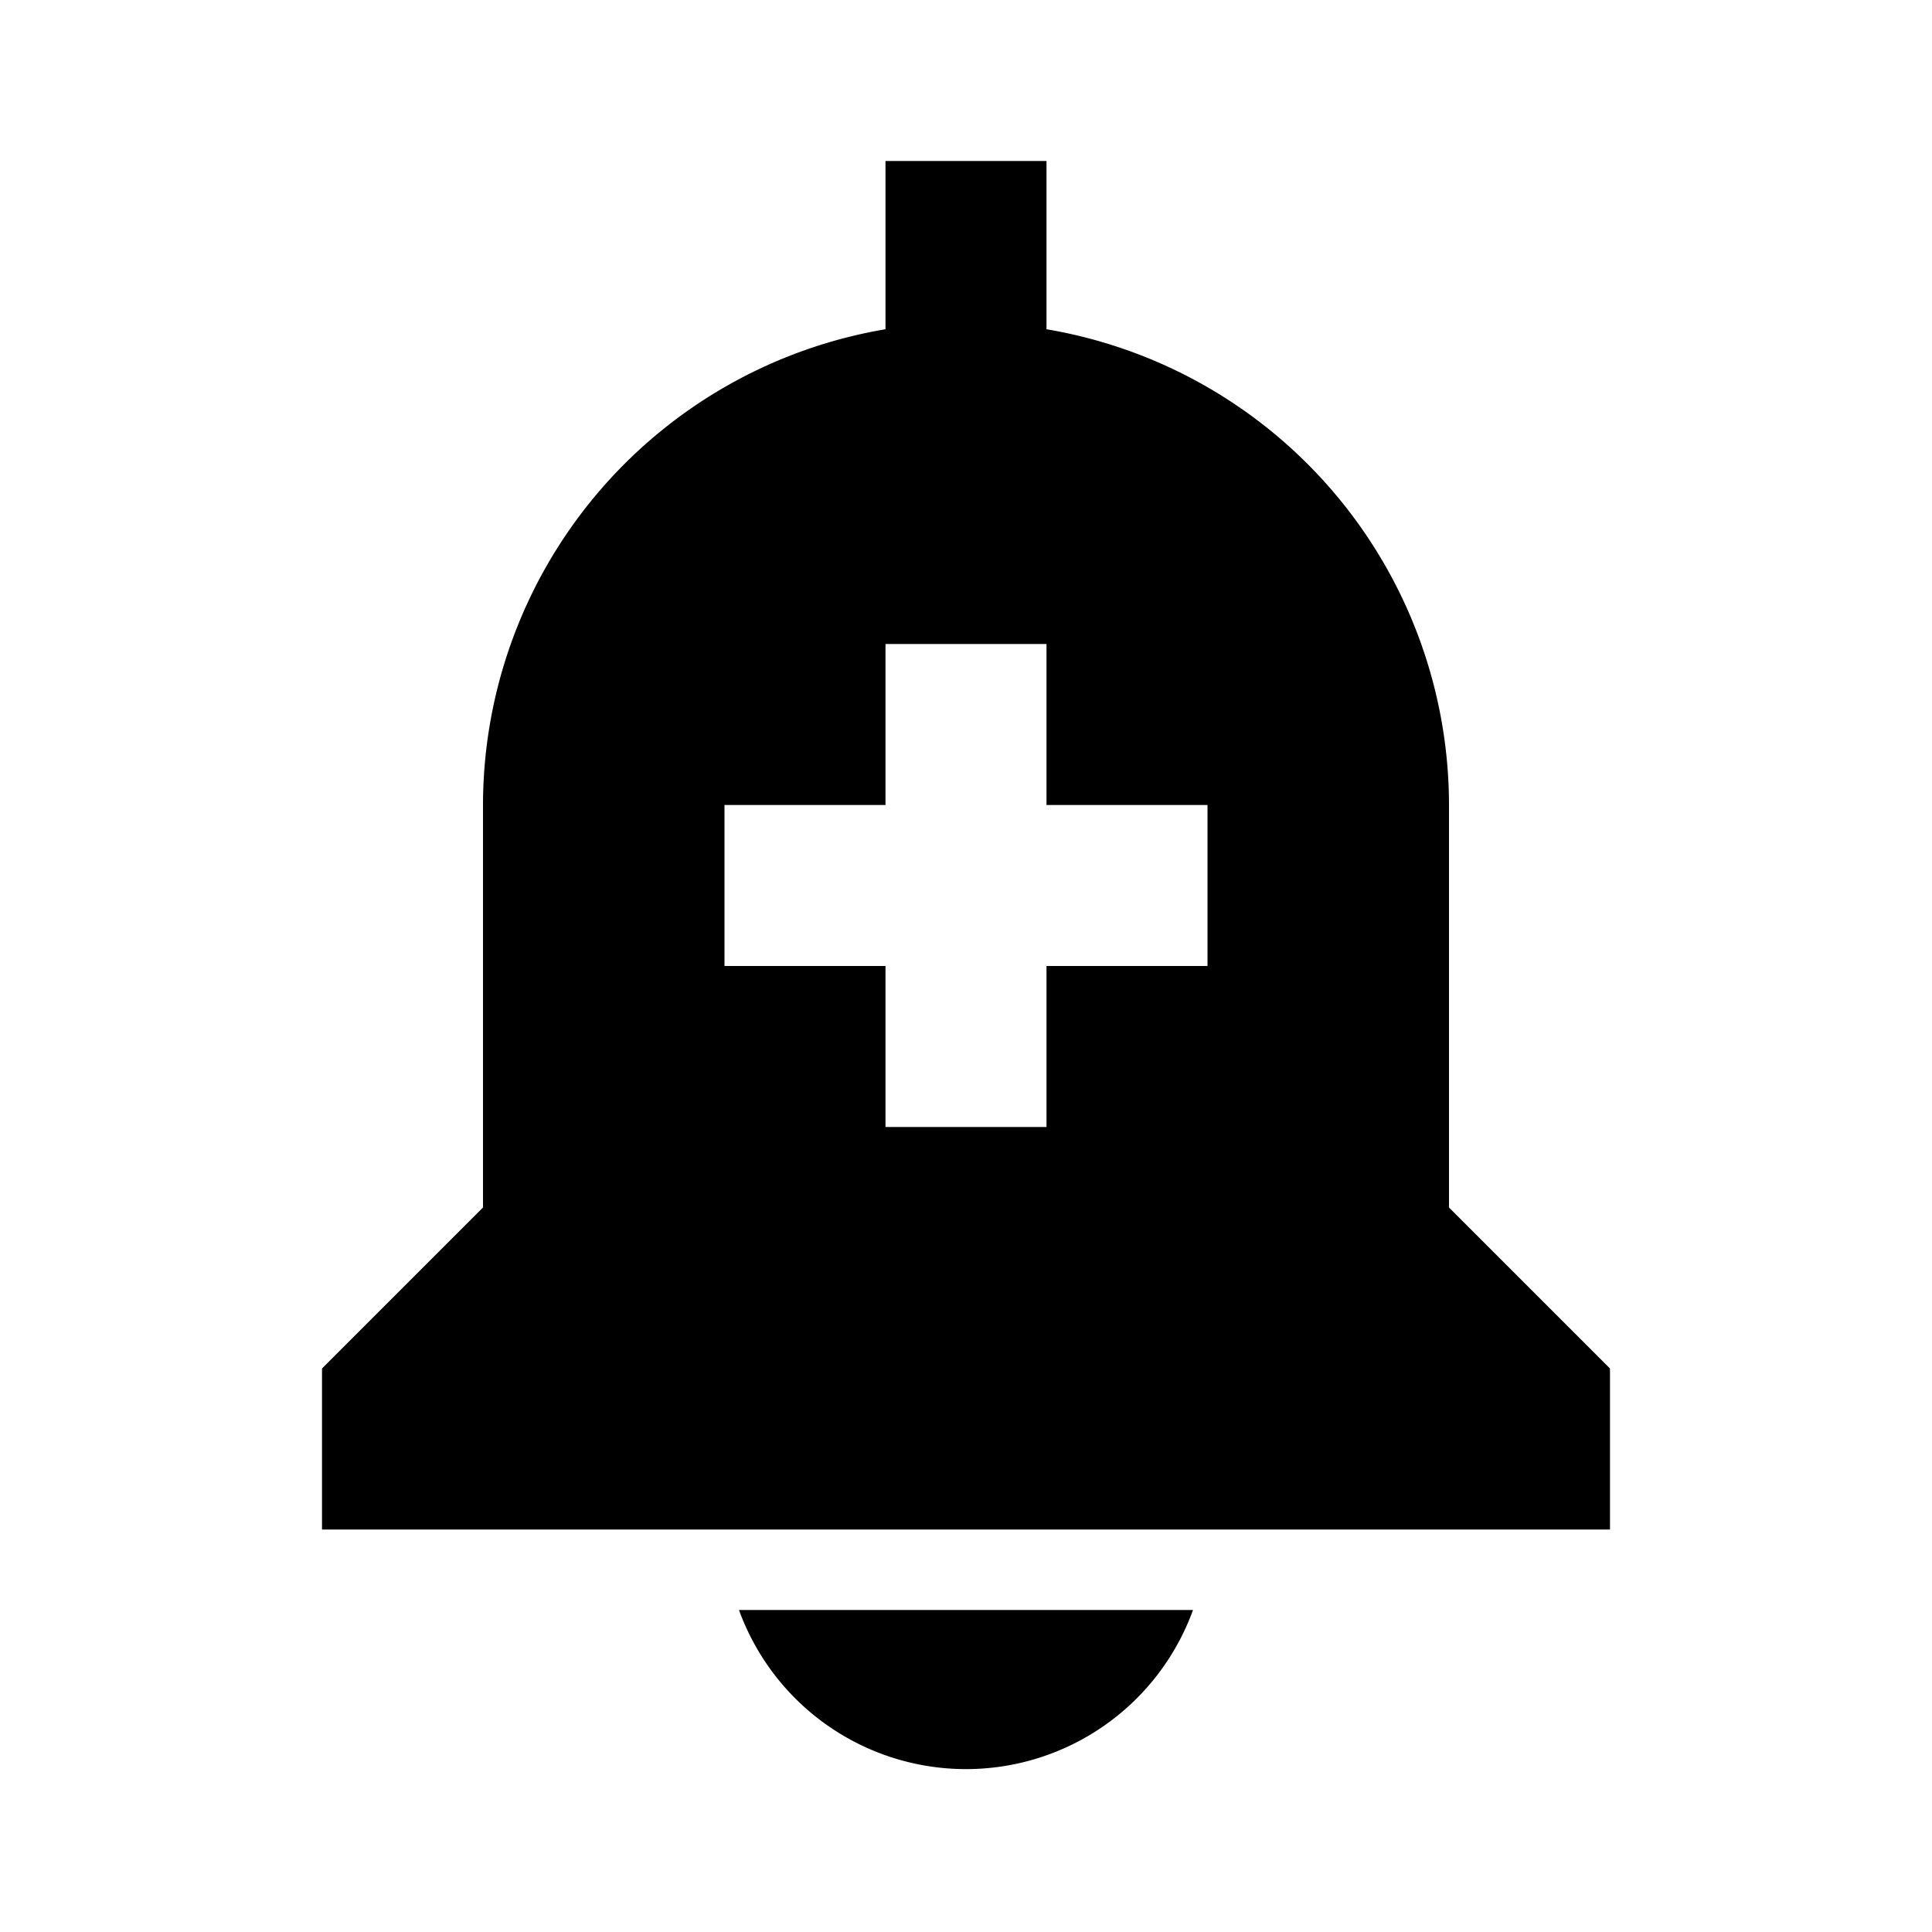 <svg id="Layer_1" data-name="Layer 1" xmlns="http://www.w3.org/2000/svg" viewBox="0 0 24 24"><title>Add Alert</title><path d="M9.18,20h5.64a3,3,0,0,1-5.64,0ZM20,19H4V17l2-2V10a6,6,0,0,1,5-5.91V2h2V4.09A6,6,0,0,1,18,10v5l2,2Zm-5-9H13V8H11v2H9v2h2v2h2V12h2Z"/></svg>